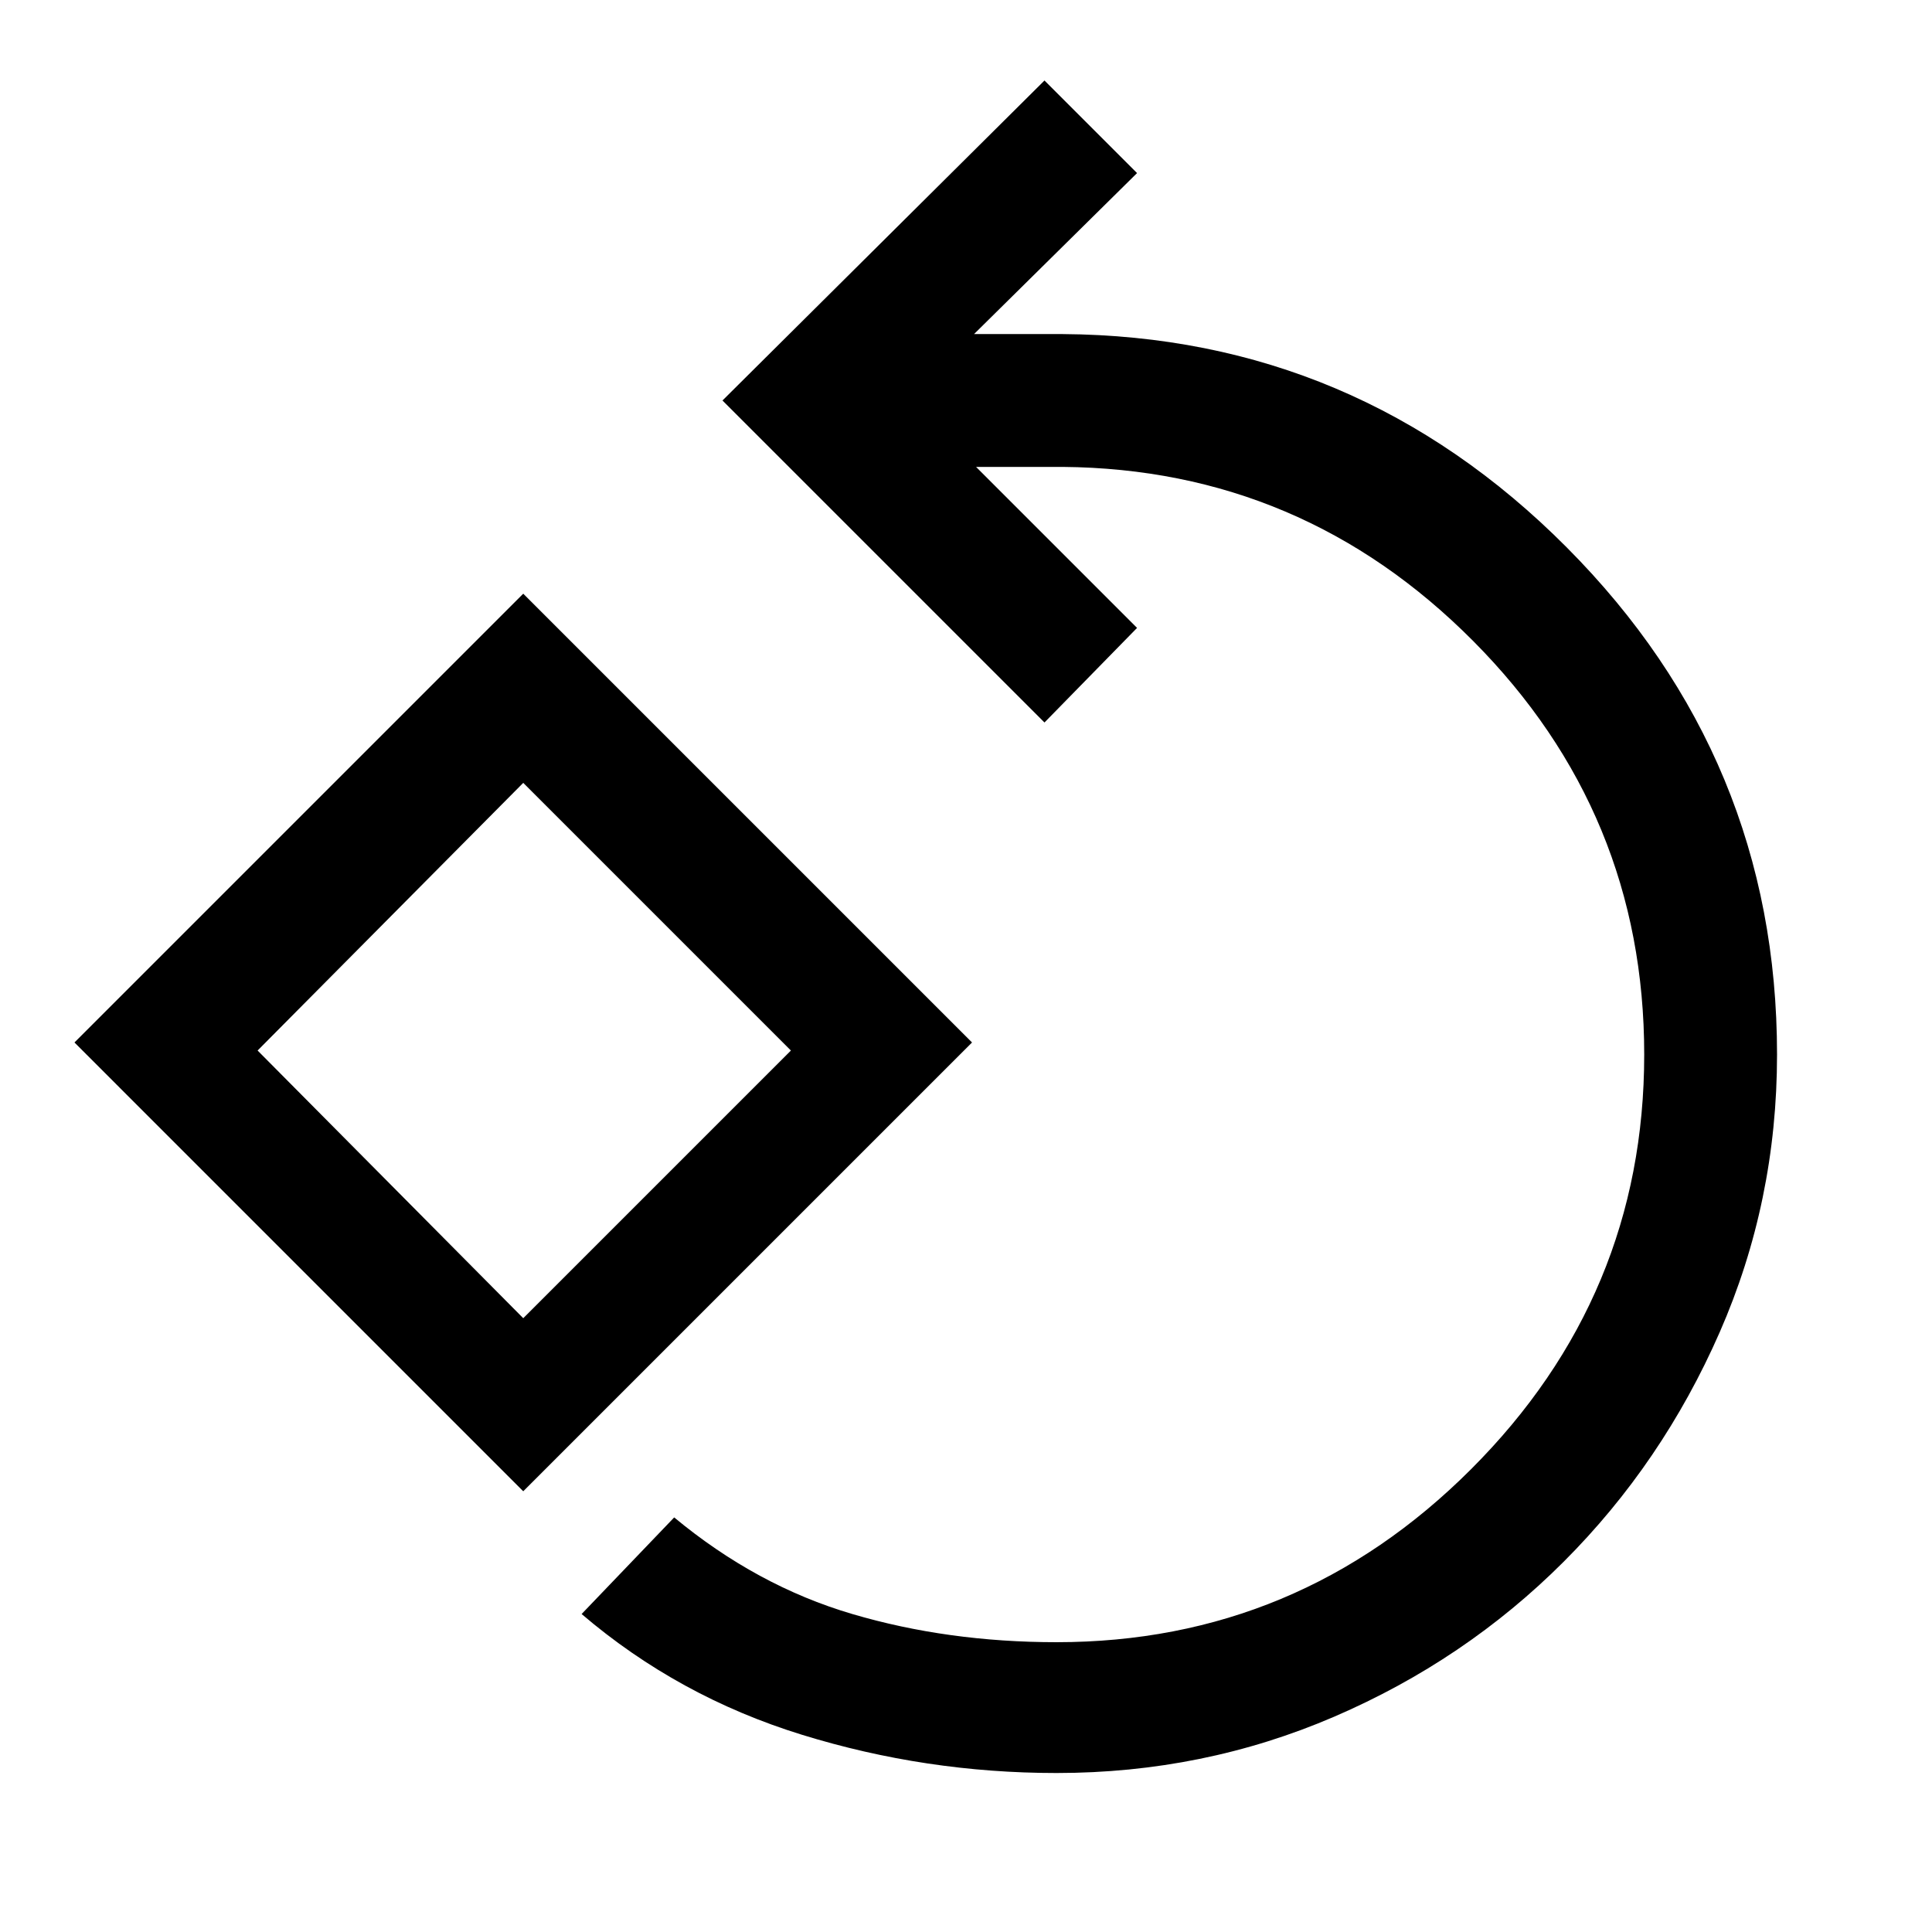 <svg xmlns="http://www.w3.org/2000/svg" height="48" width="48"><path d="M26.25 44.05q-3.25 0-6.325-.95t-5.475-3l2.3-2.4q2.05 1.7 4.425 2.4t5.075.7q6 0 10.3-4.3 4.3-4.3 4.3-10.3 0-6-4.25-10.275T26.4 11.6h-2.15l4 4-2.3 2.35-8-8 8-7.95 2.3 2.3-4.05 4h2.2q7.3.05 12.525 5.3 5.225 5.25 5.225 12.6 0 3.65-1.425 6.9-1.425 3.25-3.875 5.7t-5.7 3.85q-3.25 1.4-6.9 1.4Zm-13.25-7L1.85 25.9 13 14.75 24.15 25.9Zm0-4.3 6.65-6.65L13 19.45 6.4 26.1Zm0-6.65Z"/></svg>